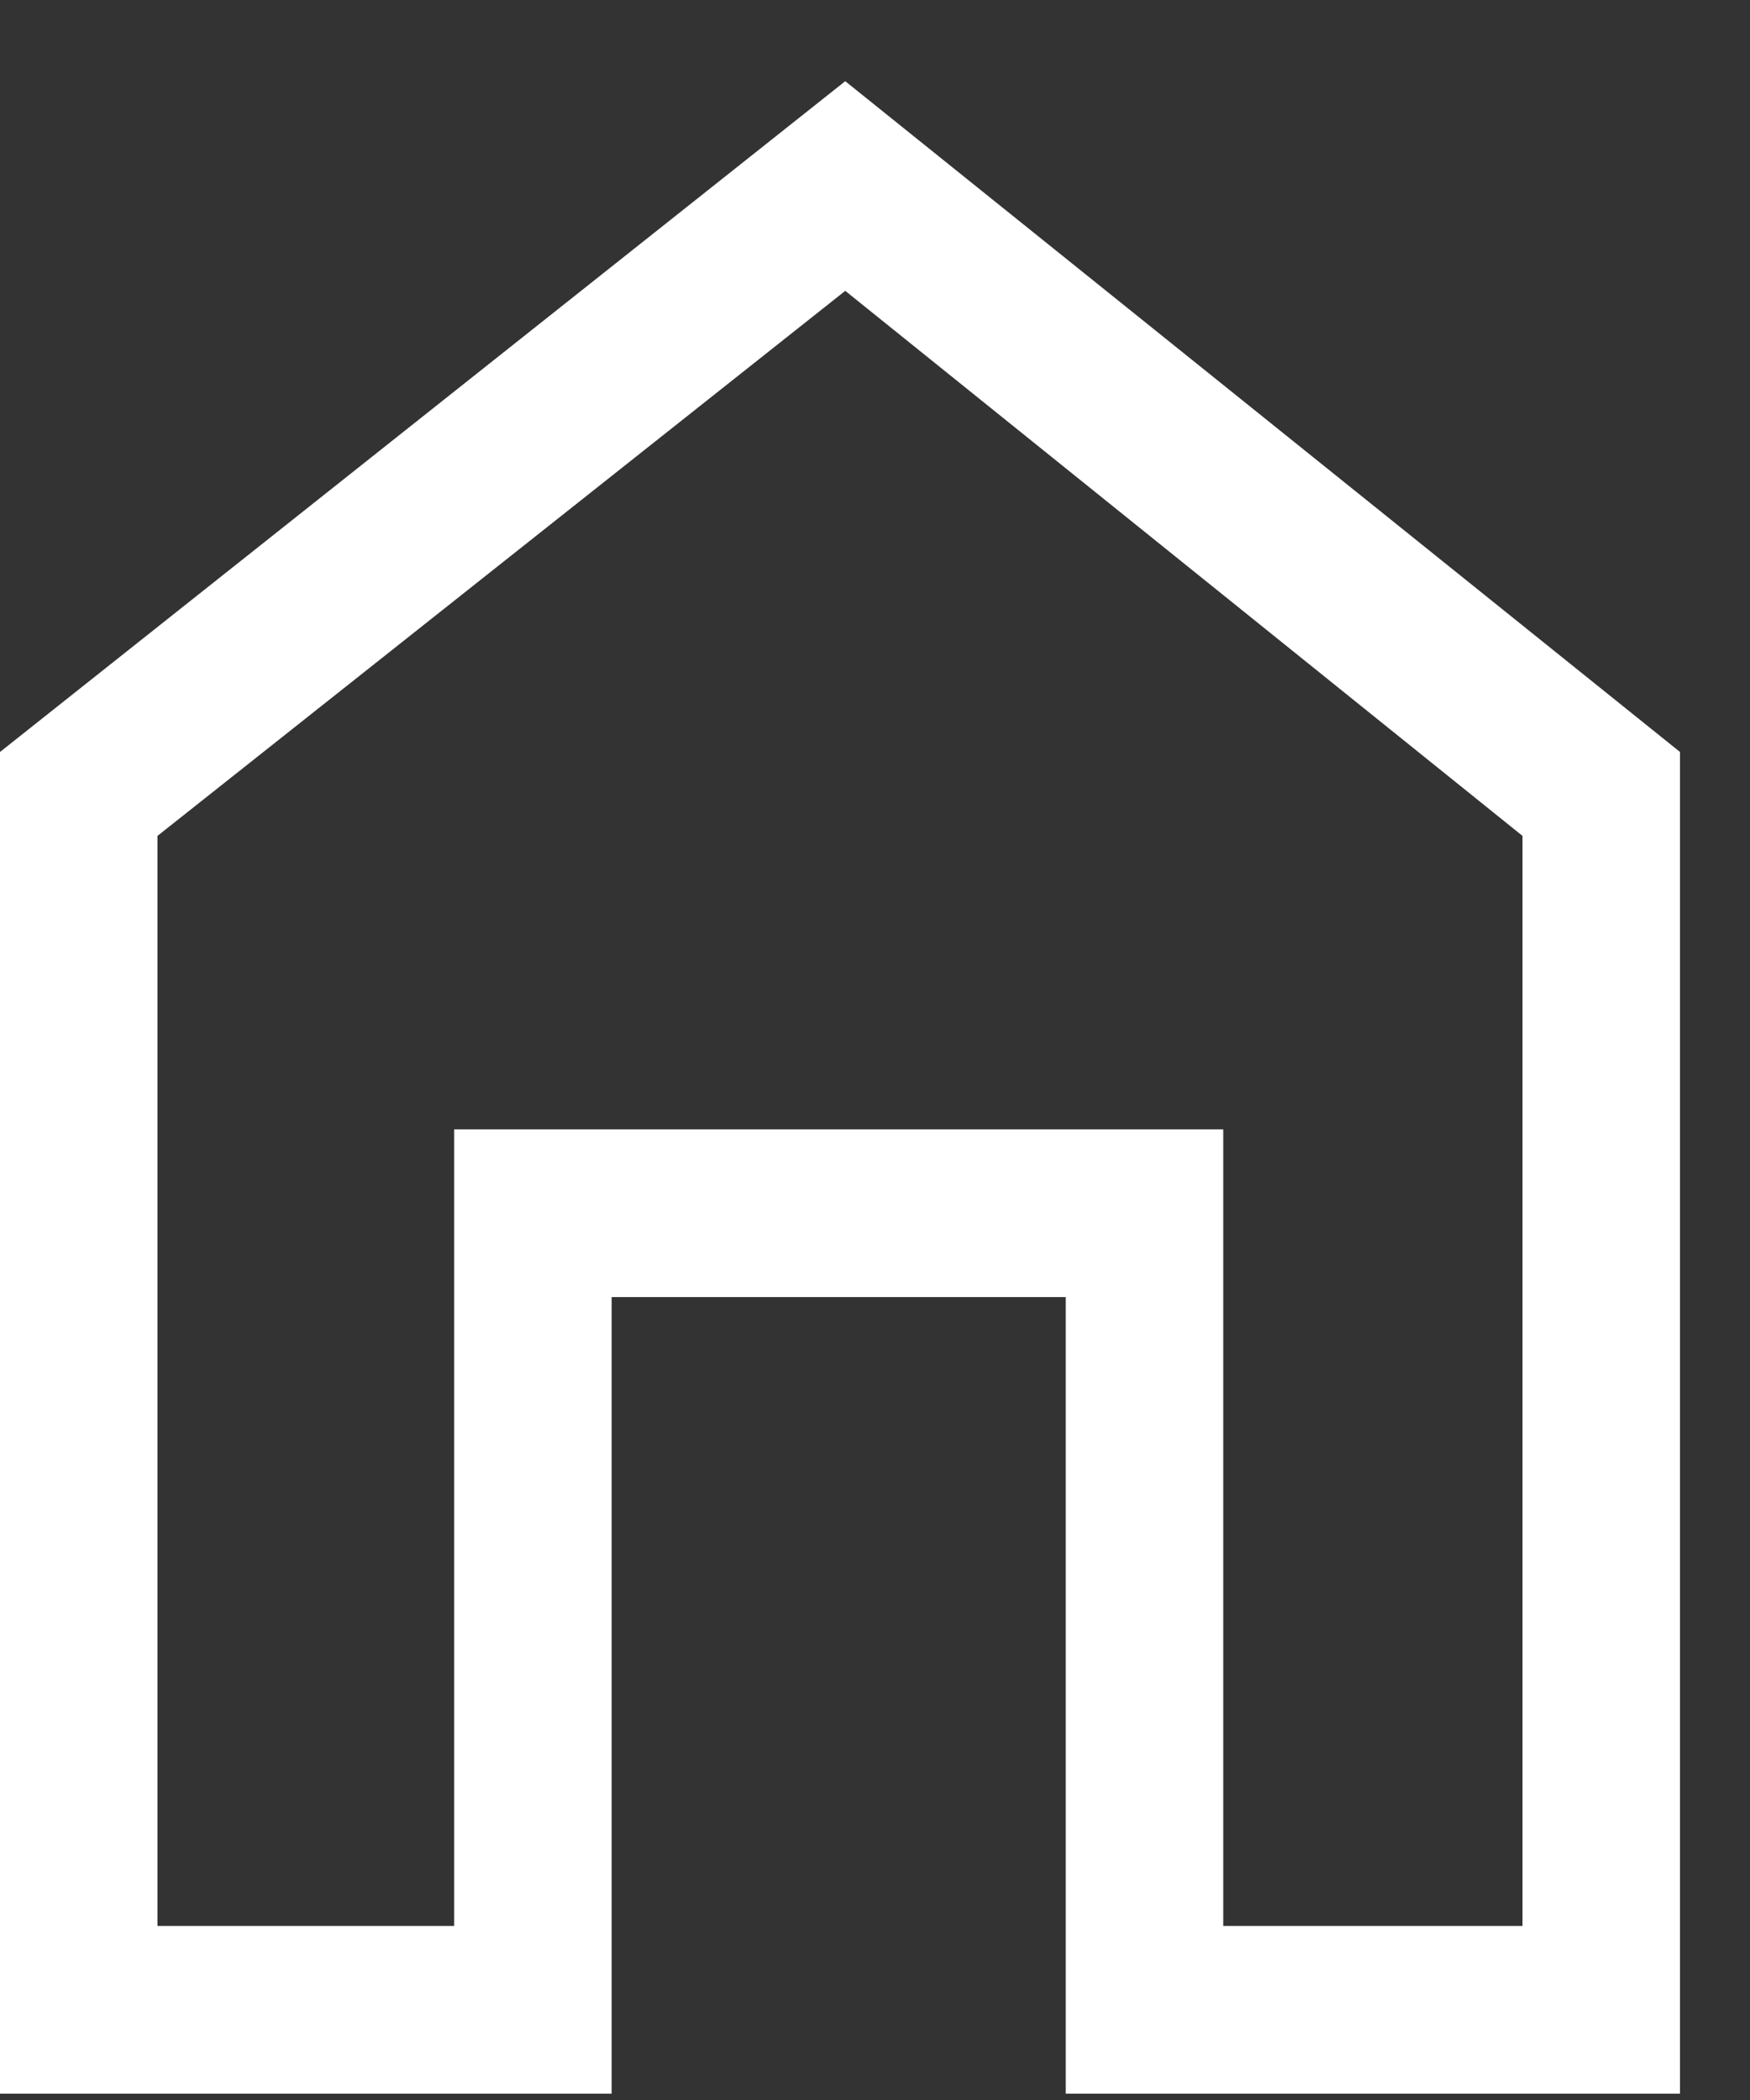 <svg width="20" height="24" viewBox="0 0 20 24" fill="none" xmlns="http://www.w3.org/2000/svg">
<rect x="0" y="0" width="20" height="24" fill="#333333" stroke="none"/>
<path d="M0 23.928V8.594L9.66 0.928L19.2 8.594V23.928H12.18V14.824H6.99V23.928H0ZM1.8 22.011H5.19V12.907H13.98V22.011H17.4V9.553L9.66 3.324L1.8 9.553V22.011Z" fill="white"/>
</svg>
